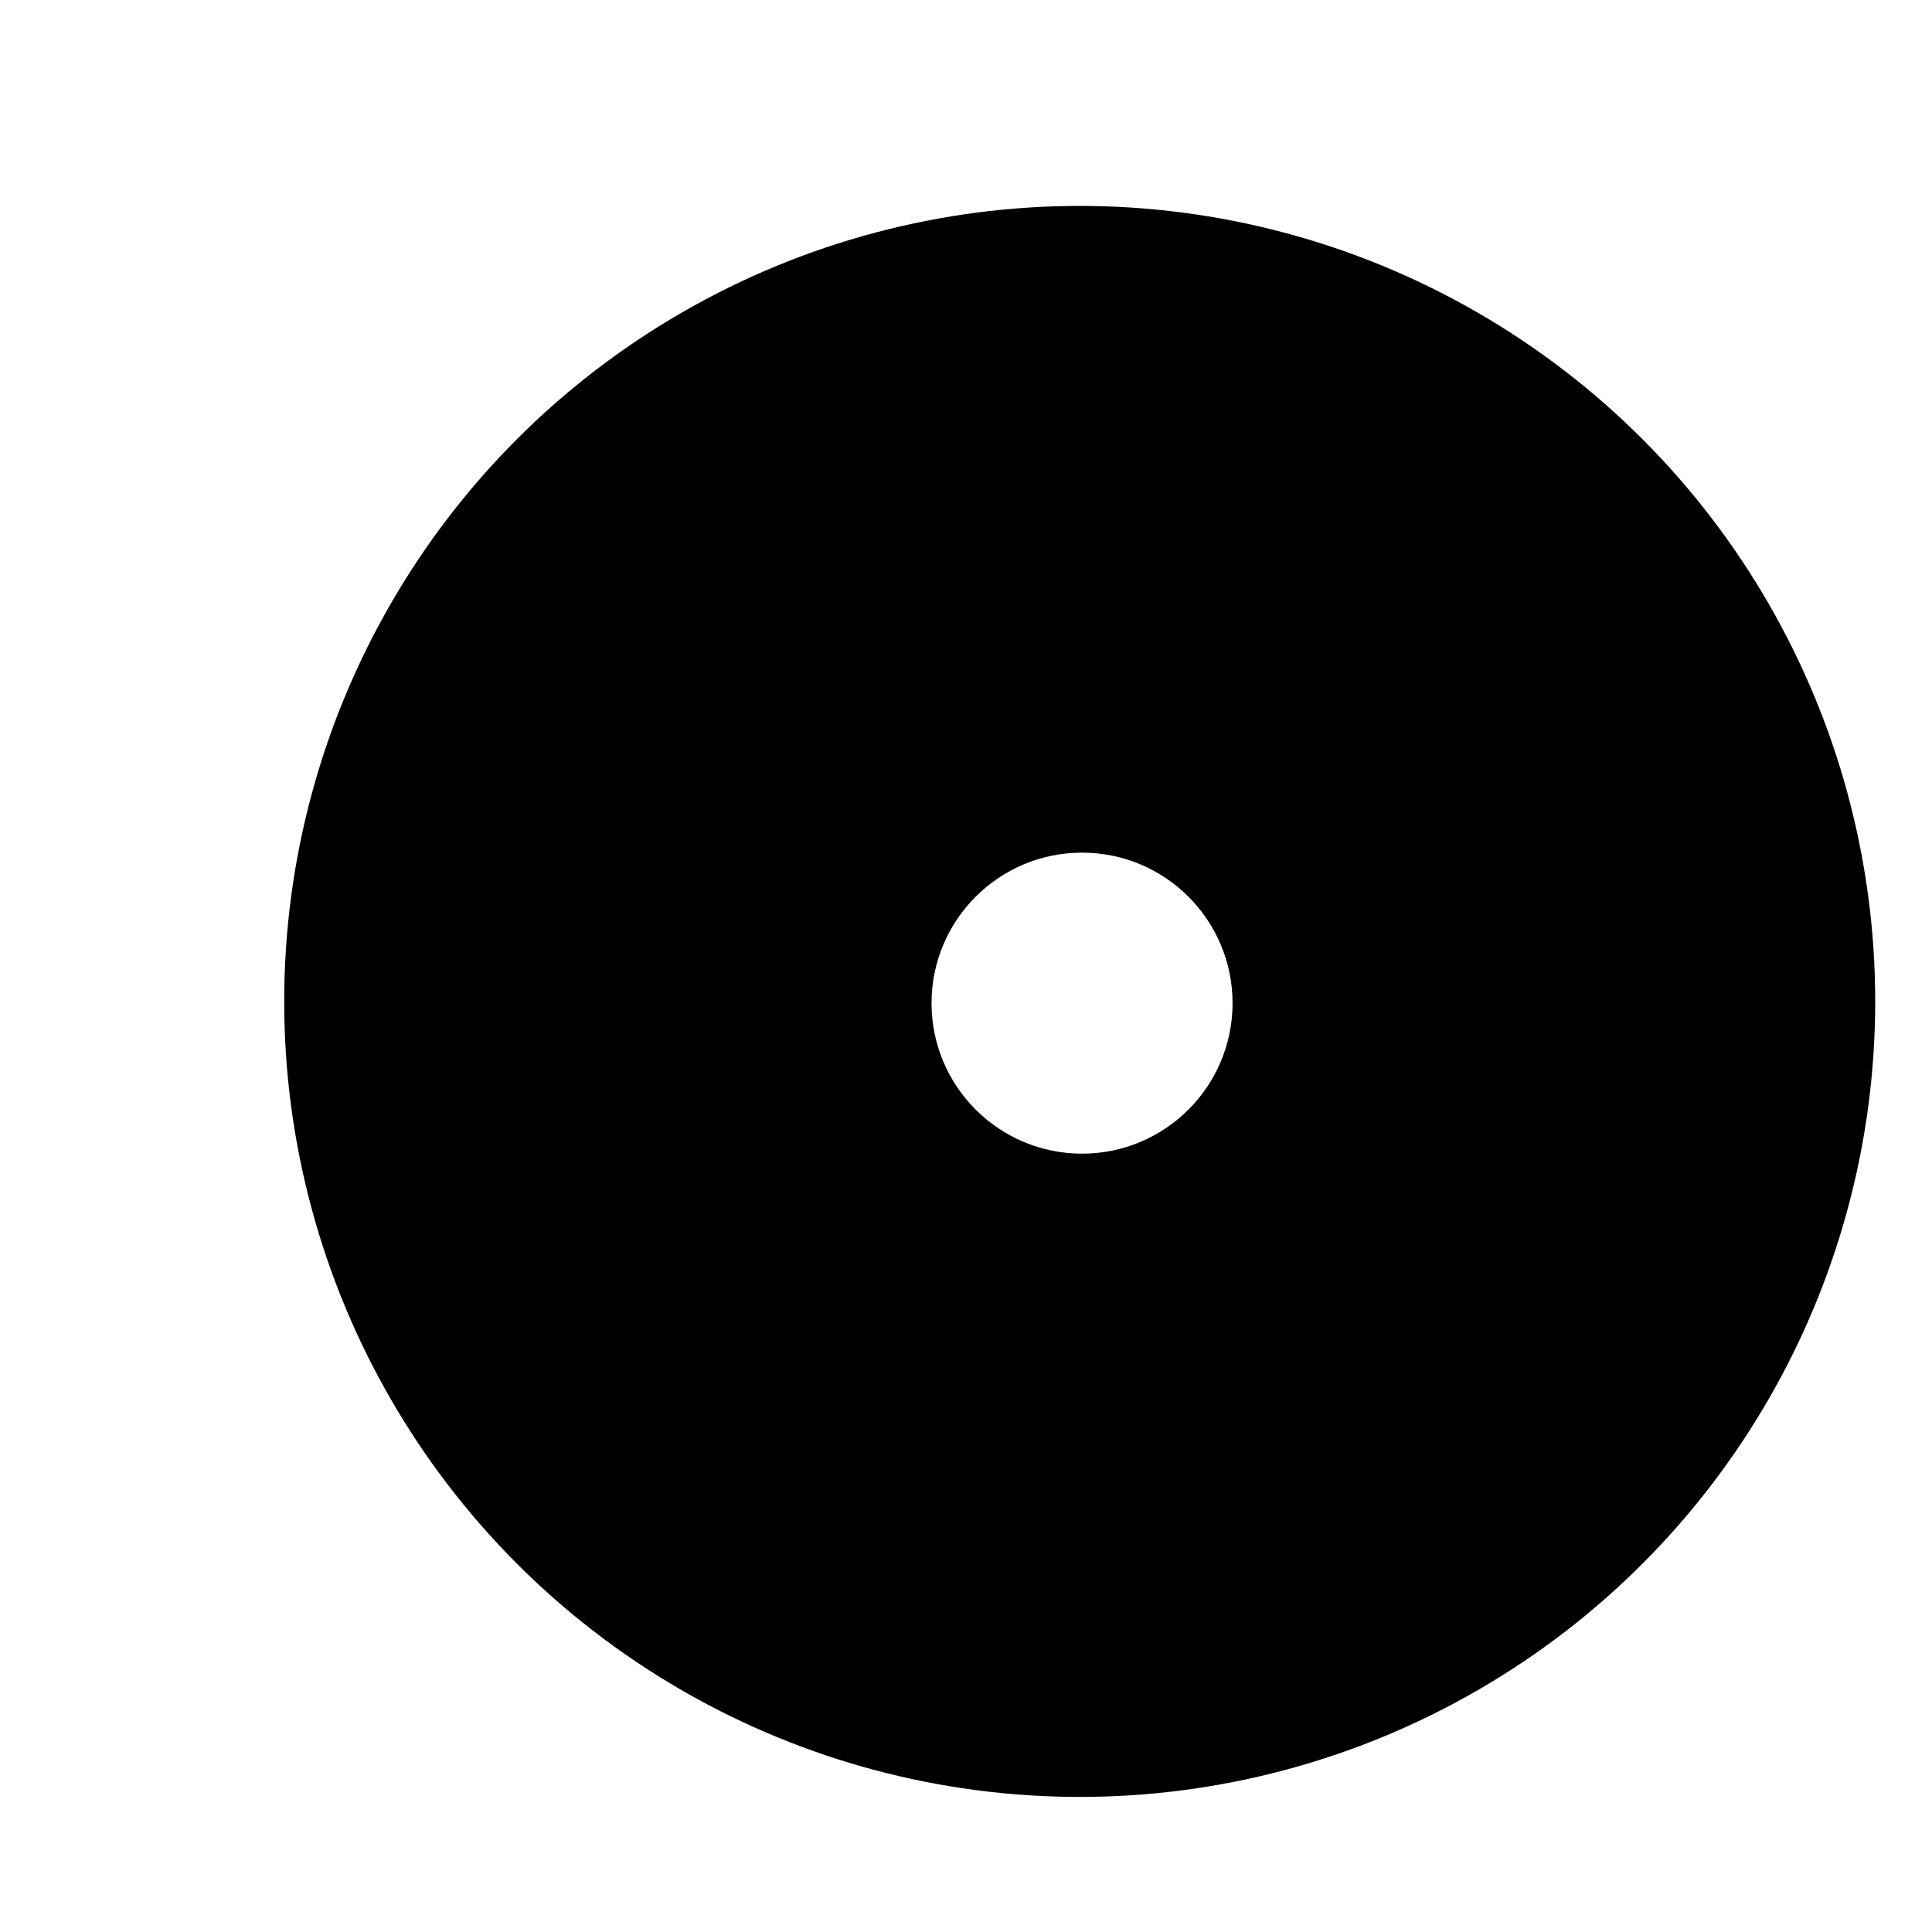 <svg xmlns="http://www.w3.org/2000/svg" height="45" width="45" version="1.1" viewBox="0 0 11.906 11.906">
 <defs>
  <filter id="a" style="color-interpolation-filters:sRGB" height="1.24" width="1.24" y="-.12" x="-.12">
   <feGaussianBlur stdDeviation="1.925"/>
  </filter>
 </defs>
 <g transform="translate(-89.297 -106.59)">
  <g transform="matrix(.265 0 0 .265 -359.97 -27.898)">
   <g transform="translate(-126 -45.044)">
    <circle transform="matrix(.943 0 0 .943 898.71 -200.61)" filter="url(#a)" cy="823.75" cx="1005.5" r="19.25" fill="#fff"/>
    <circle transform="matrix(.961 0 0 .961 880.17 -215.79)" cy="823.75" cx="1005.5" r="19.25"/>
   </g>
   <g transform="translate(288 -389.04)">
    <rect opacity="0" transform="rotate(-90)" rx="0" ry="0" height="25" width="25" y="1420" x="-932.36"/>
    <circle transform="matrix(1.4 0 0 1.4 449.01 -378.63)" cy="927.5" cx="702.5" r="2.5" fill="#fff"/>
   </g>
  </g>
 </g>
</svg>
